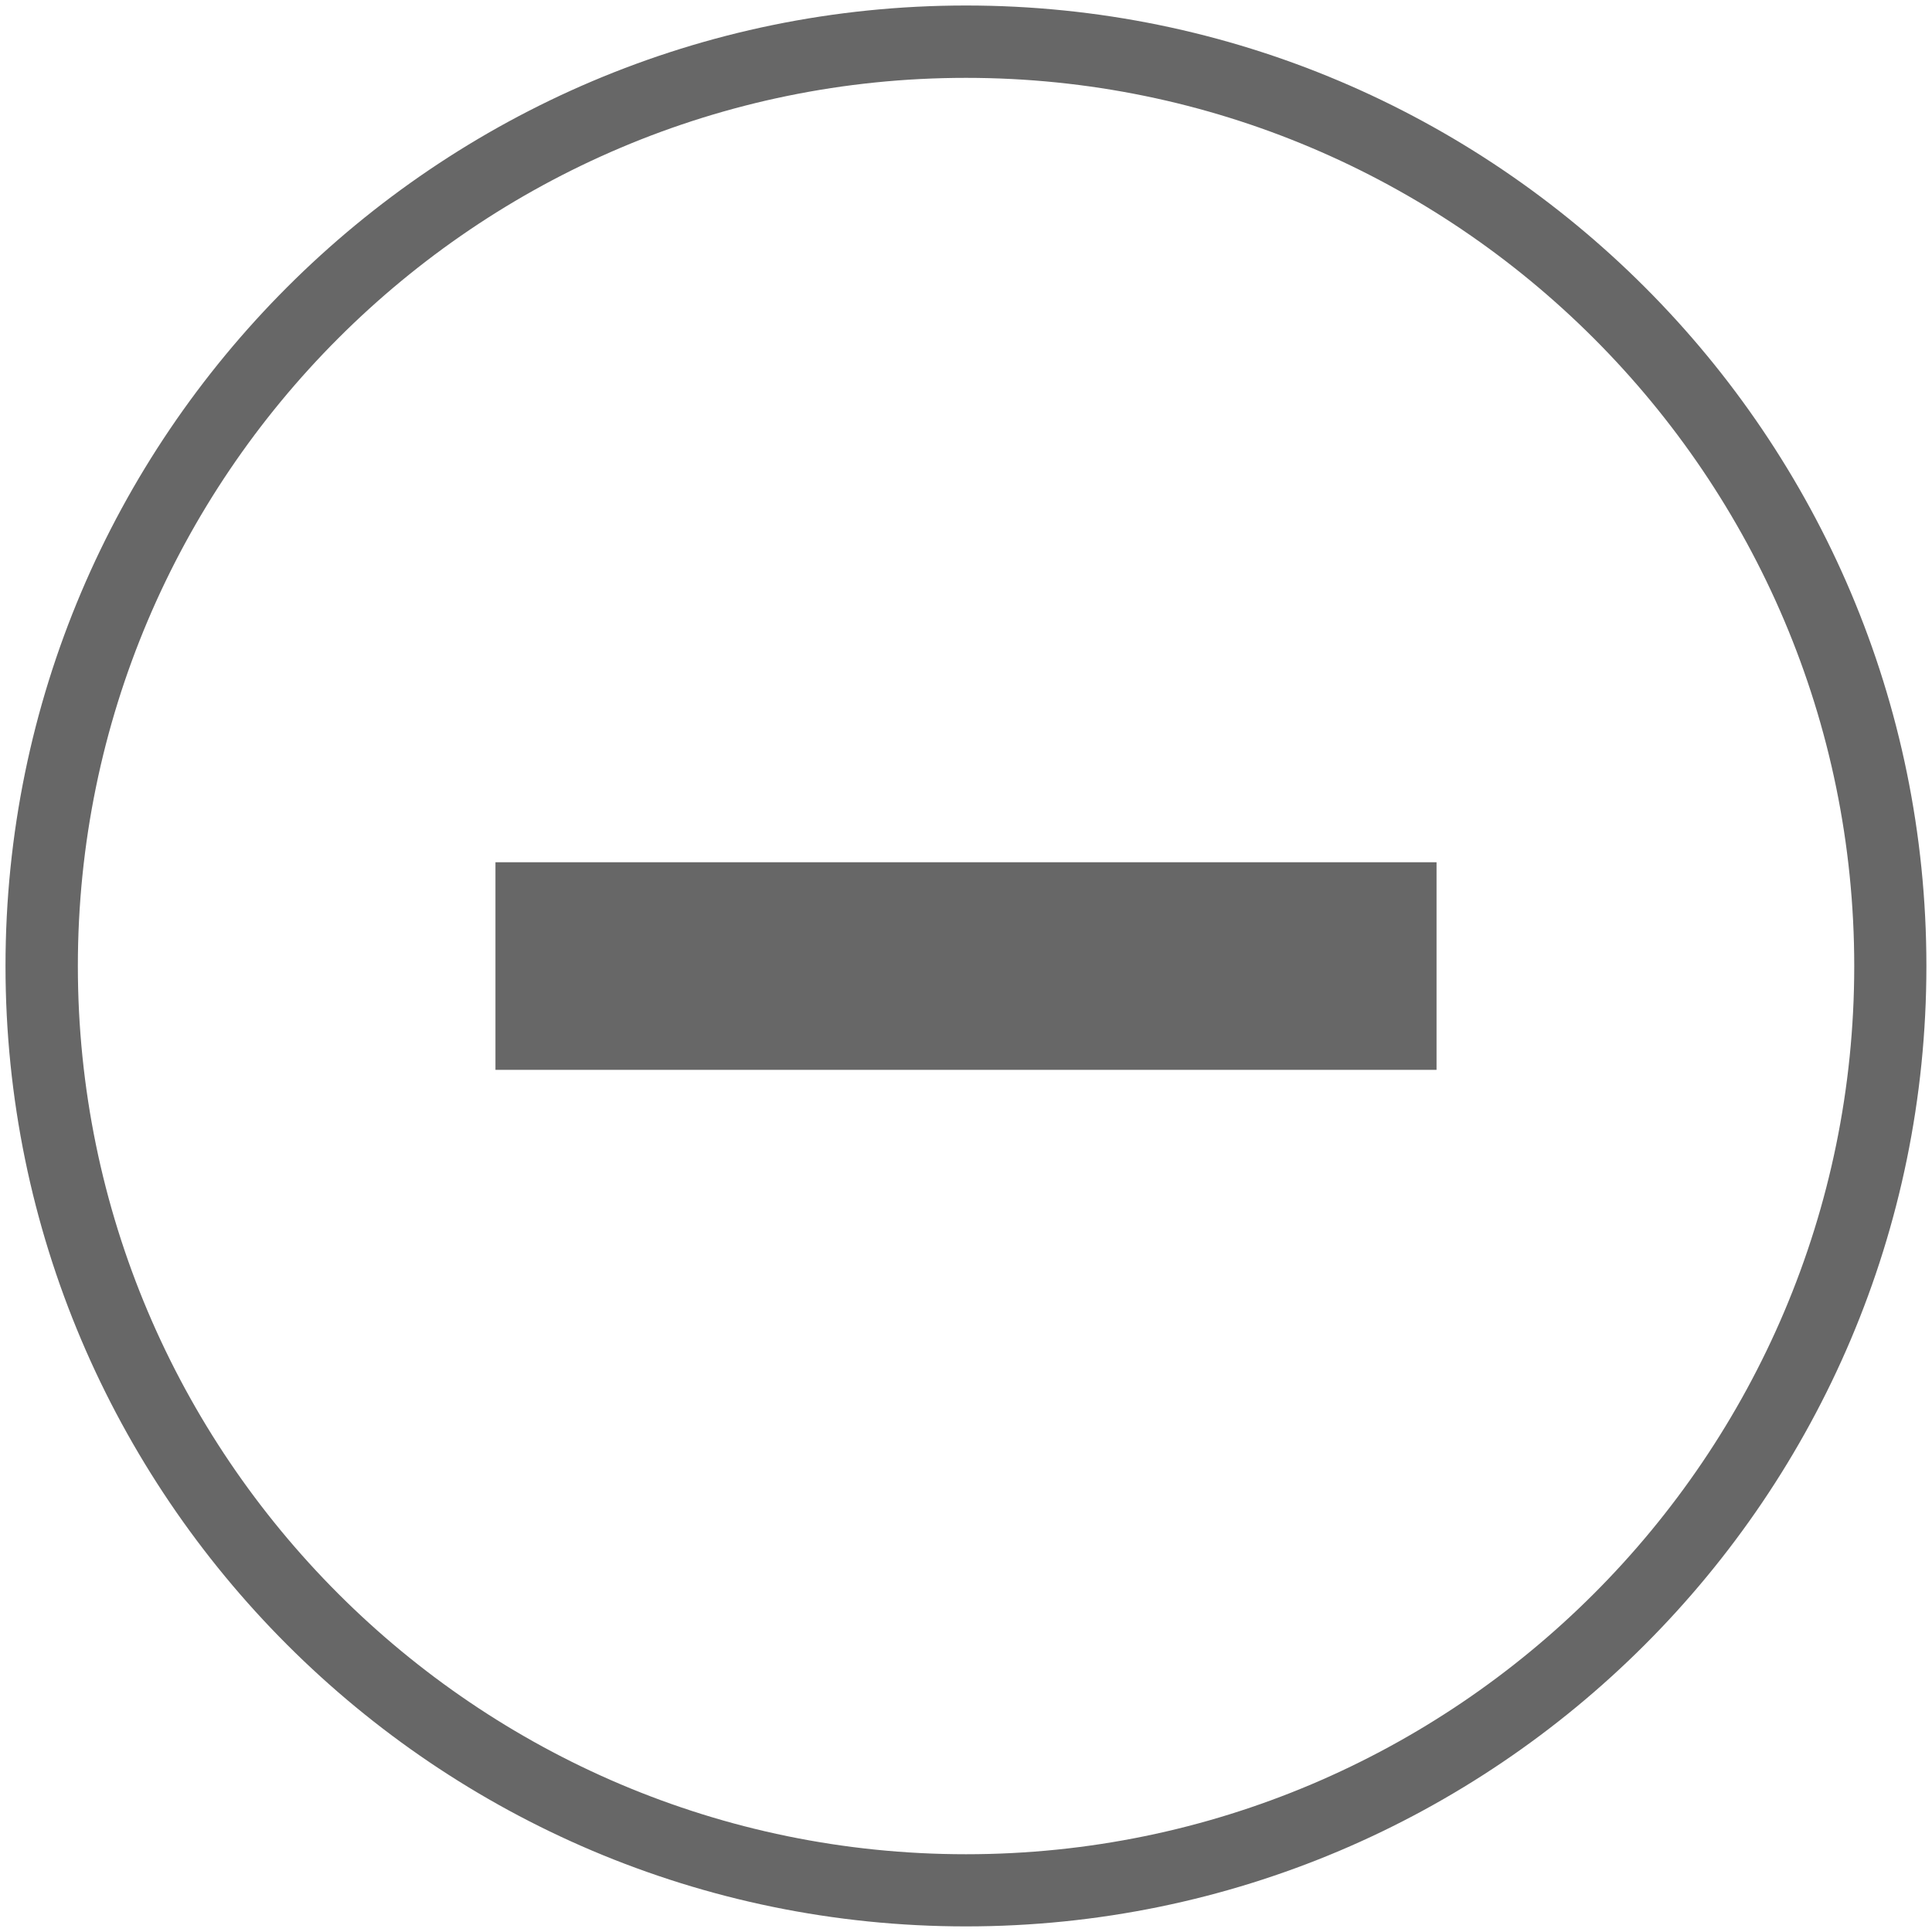 <?xml version="1.0" encoding="utf-8"?>
<!-- Generator: Adobe Illustrator 17.0.0, SVG Export Plug-In . SVG Version: 6.00 Build 0)  -->
<!DOCTYPE svg PUBLIC "-//W3C//DTD SVG 1.1//EN" "http://www.w3.org/Graphics/SVG/1.1/DTD/svg11.dtd">
<svg version="1.1" id="Layer_1" xmlns="http://www.w3.org/2000/svg" xmlns:xlink="http://www.w3.org/1999/xlink" x="0px" y="0px"
	 width="20px" height="20px" viewBox="0 0 20 20" enable-background="new 0 0 20 20" xml:space="preserve">
<g>
	<g>
		<path fill="#676767" d="M5.129,11.074V8.926h9.742v2.149H5.129z"/>
	</g>
</g>
<g>
	<path fill="#676767" d="M10,19.942c-5.482,0-9.943-4.46-9.943-9.942c0-5.482,4.46-9.943,9.943-9.943s9.942,4.46,9.942,9.943
		C19.942,15.482,15.482,19.942,10,19.942z M10,0.806c-5.07,0-9.194,4.124-9.194,9.194S4.931,19.195,10,19.195
		c5.07,0,9.195-4.124,9.195-9.194S15.07,0.806,10,0.806z"/>
</g>
</svg>
